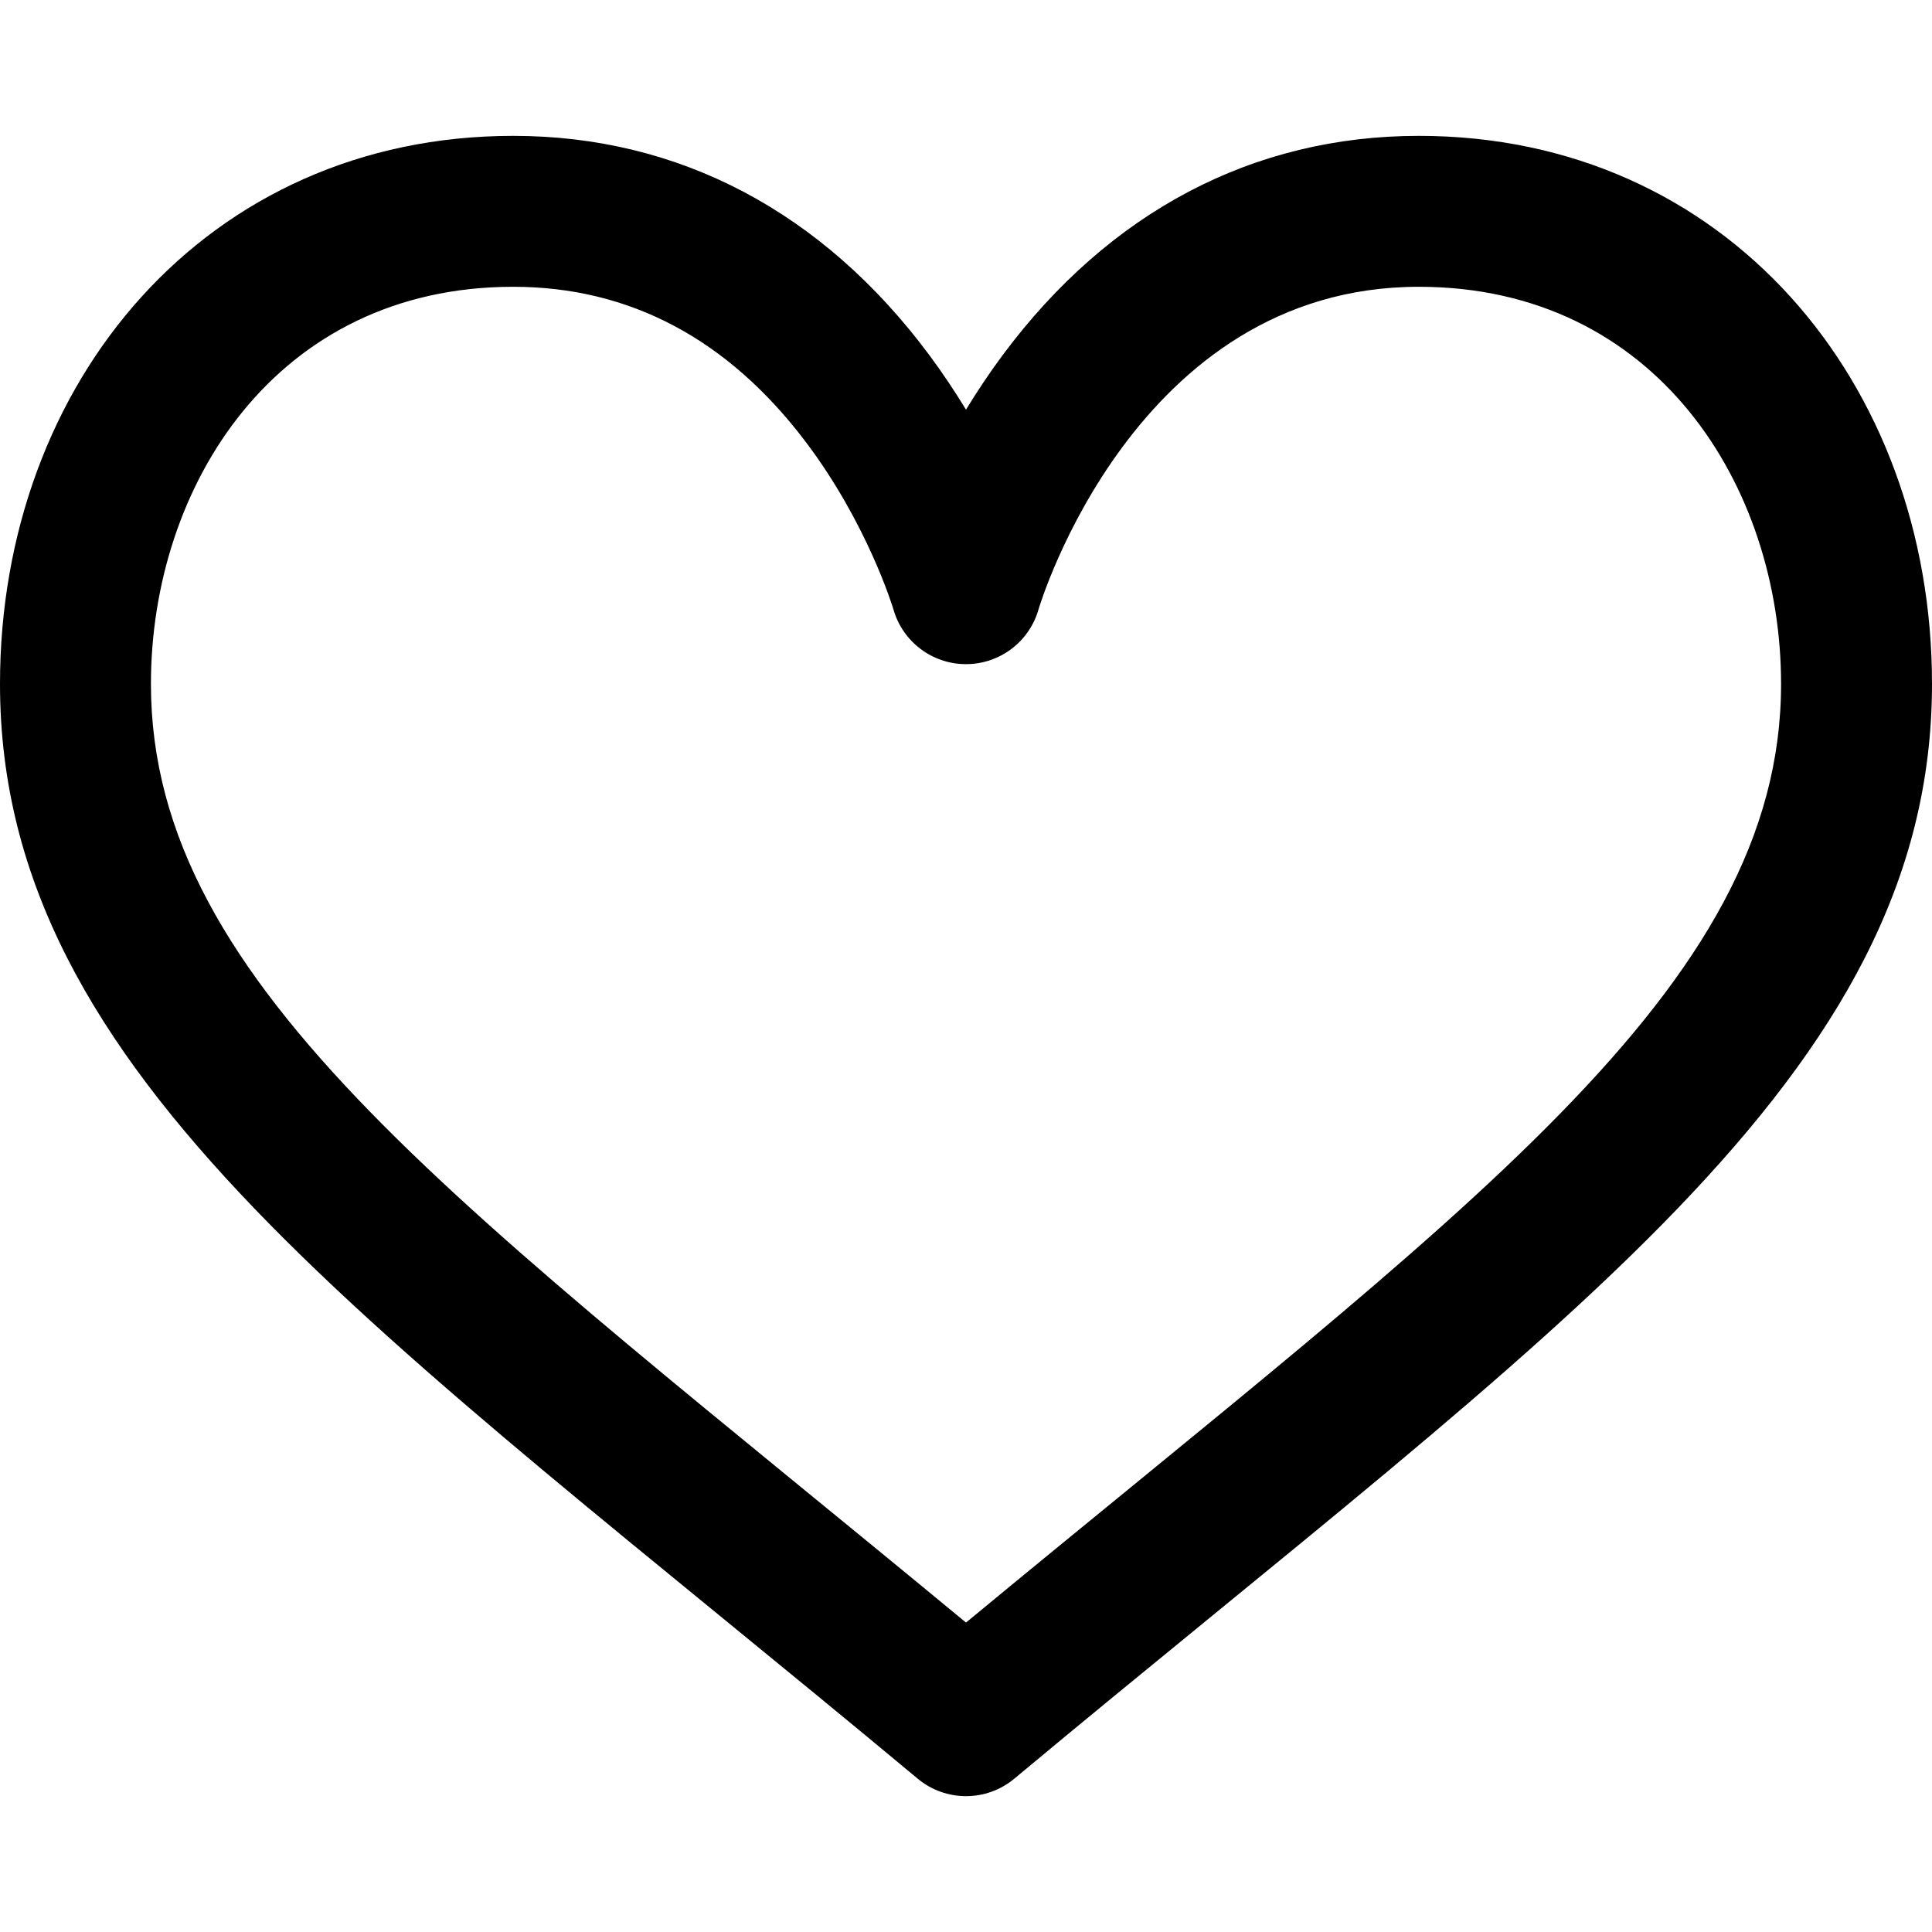 <svg width="25" height="25" viewBox="0 0 25 25" fill="none" xmlns="http://www.w3.org/2000/svg">
<path d="M18.359 1.758C16.218 1.758 14.356 2.738 12.976 4.593C12.799 4.831 12.641 5.07 12.5 5.301C12.359 5.07 12.201 4.831 12.024 4.593C10.644 2.738 8.782 1.758 6.641 1.758C2.674 1.758 0 4.944 0 8.85C0 13.948 4.845 17.158 11.875 23.016C12.056 23.167 12.278 23.242 12.5 23.242C12.722 23.242 12.944 23.167 13.125 23.016C20.153 17.159 25 13.949 25 8.85C25 4.946 22.328 1.758 18.359 1.758ZM12.5 20.996C6.027 15.641 1.953 12.803 1.953 8.85C1.953 6.296 3.563 3.711 6.641 3.711C8.144 3.711 9.417 4.385 10.423 5.714C11.22 6.767 11.552 7.854 11.562 7.889C11.683 8.307 12.065 8.594 12.5 8.594C12.935 8.594 13.318 8.306 13.438 7.887C13.45 7.846 14.684 3.711 18.359 3.711C21.437 3.711 23.047 6.296 23.047 8.85C23.047 12.807 18.952 15.659 12.5 20.996Z" fill="black"/>
</svg>

